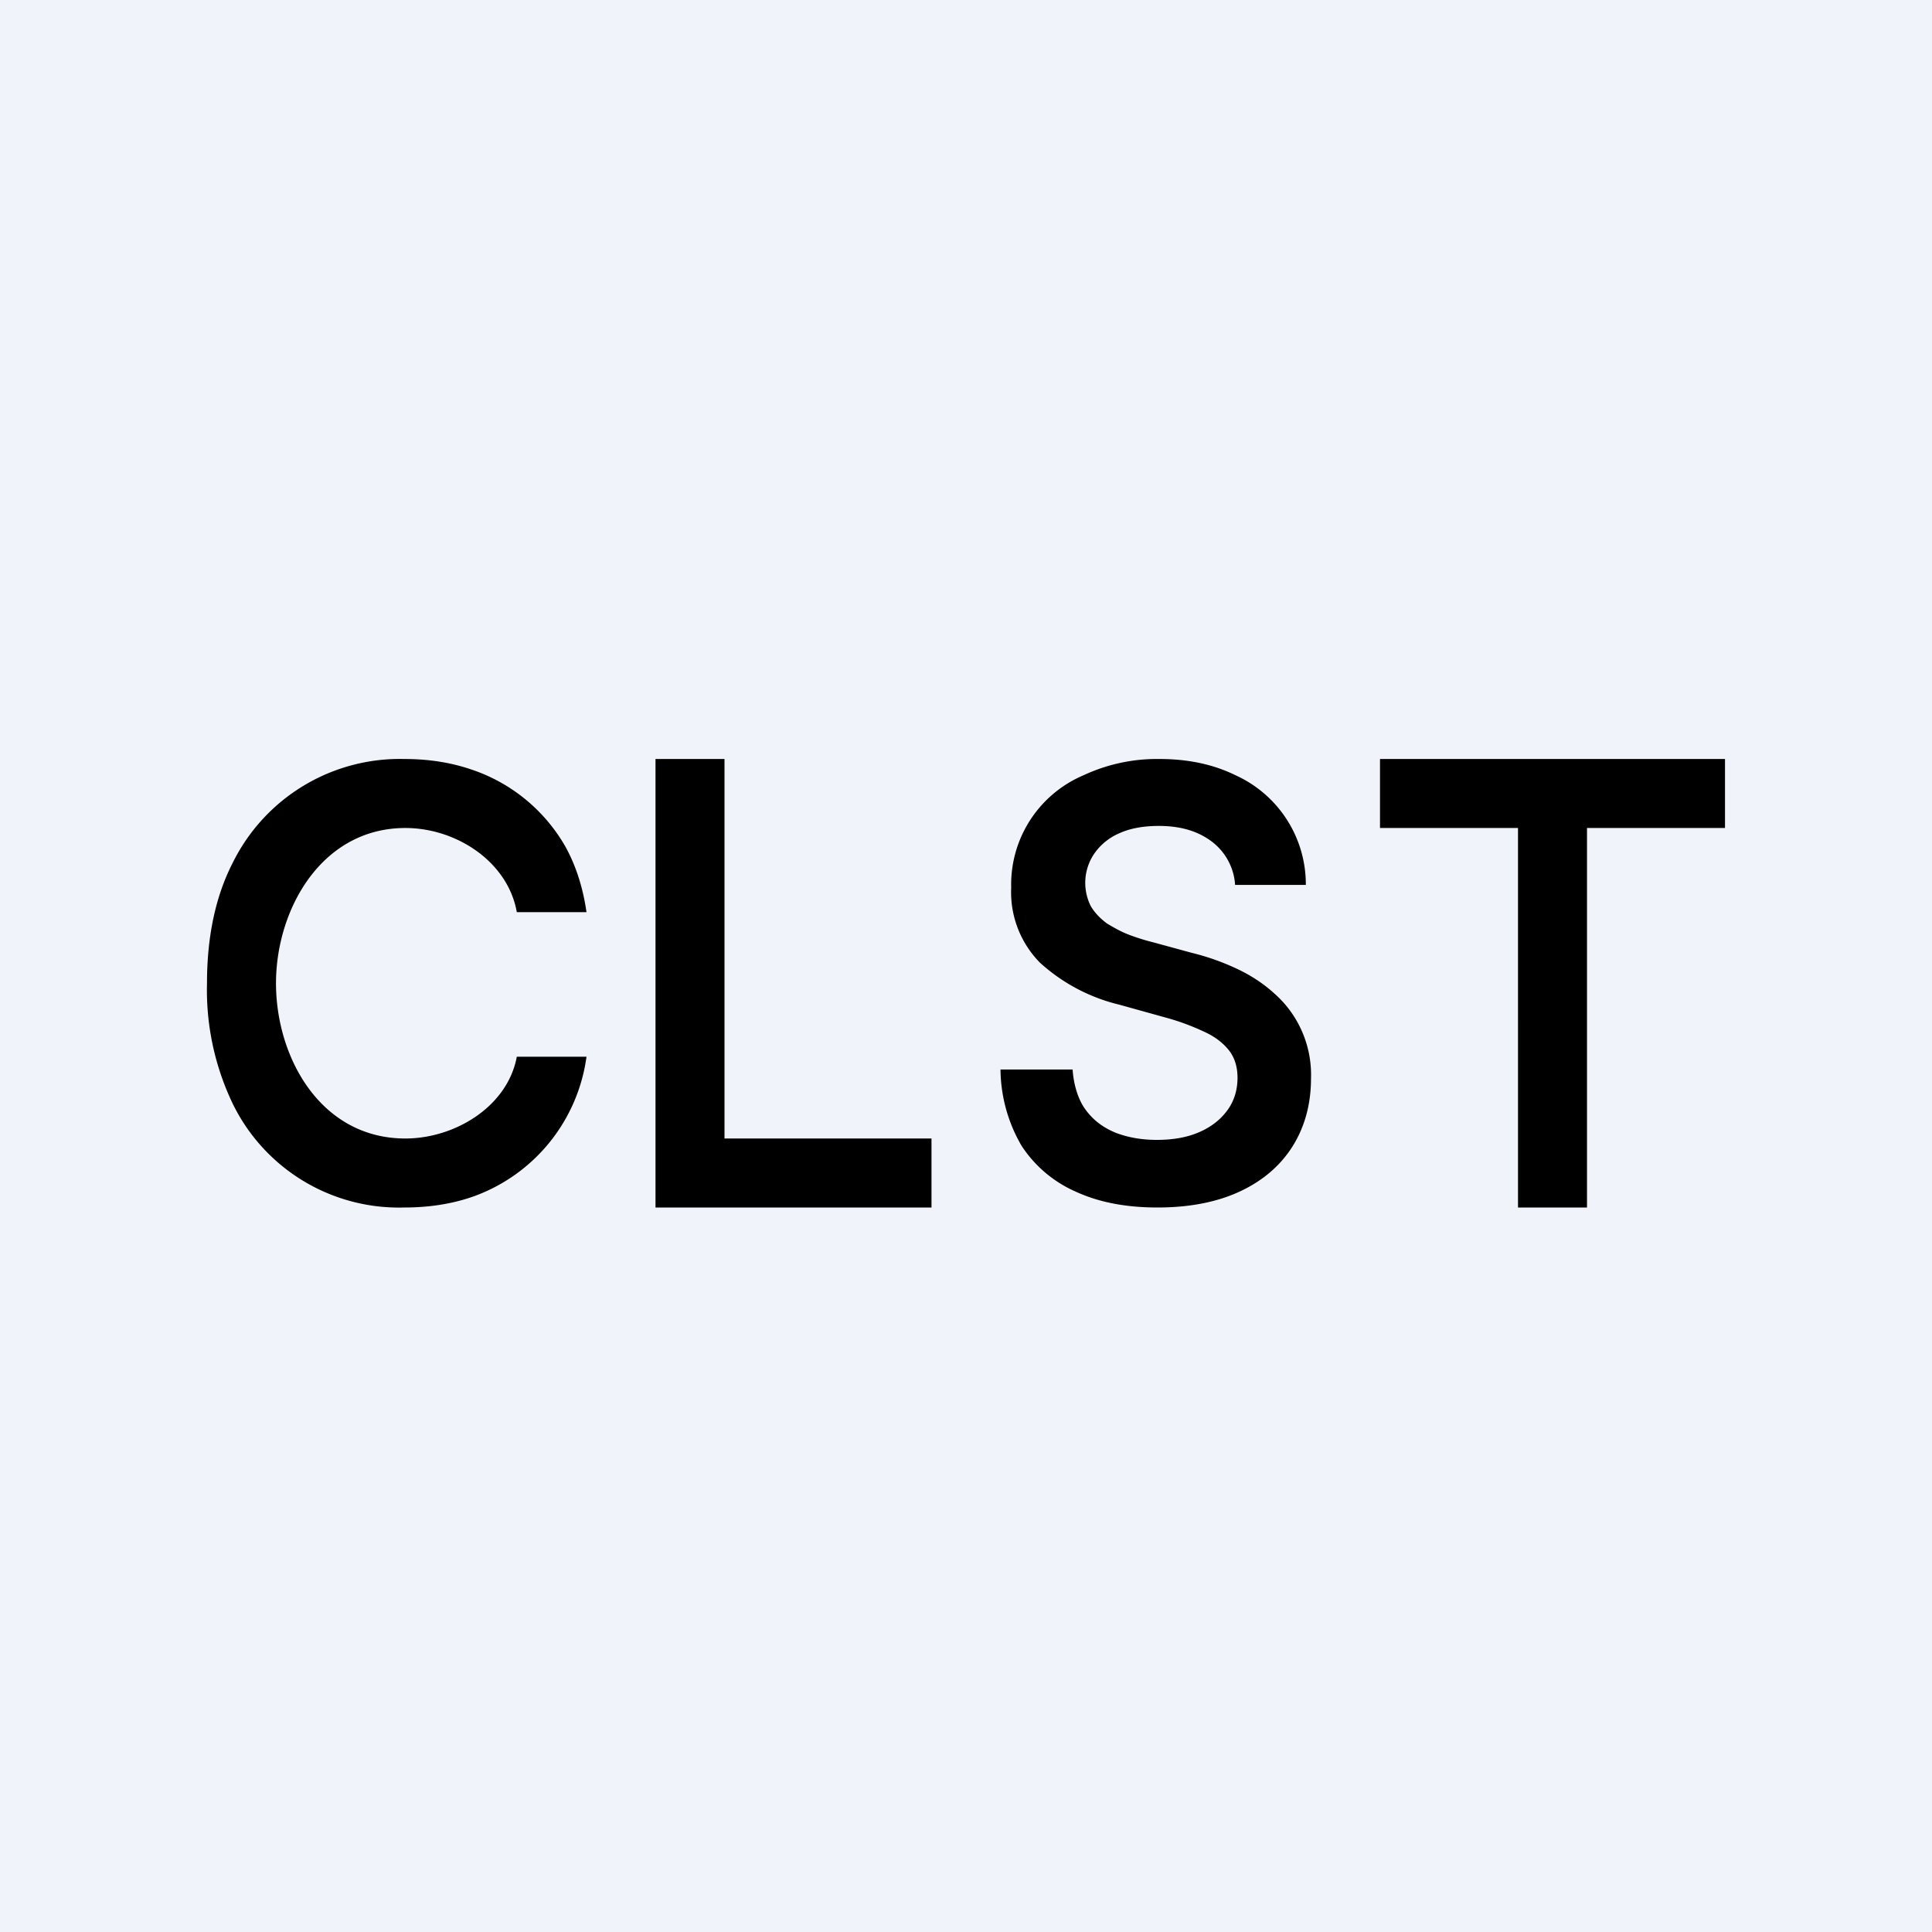 <!-- by TradeStack --><svg width="56" height="56" viewBox="0 0 56 56" xmlns="http://www.w3.org/2000/svg"><path fill="#F0F3FA" d="M0 0h56v56H0z"/><path d="M40 24v-2h10v2h-4v11h-2V24h-4ZM35.8 25.65a1.71 1.71 0 0 0-.68-1.26c-.4-.3-.9-.45-1.53-.45-.45 0-.83.07-1.14.21a1.7 1.7 0 0 0-.73.59 1.5 1.5 0 0 0-.1 1.53c.12.2.28.36.47.5.2.12.41.24.65.33.24.09.47.16.71.22l1.1.3c.45.11.87.26 1.28.45.41.19.78.43 1.1.72A3.14 3.14 0 0 1 38 31.26c0 .74-.18 1.4-.53 1.96-.35.56-.86 1-1.52 1.31-.66.31-1.46.47-2.4.47-.91 0-1.7-.15-2.37-.46a3.6 3.6 0 0 1-1.57-1.33A4.46 4.46 0 0 1 29 31h2.09c.03.44.16.88.38 1.17.22.3.5.51.86.66.36.14.76.21 1.2.21.47 0 .87-.07 1.22-.22s.62-.36.82-.63c.2-.27.3-.59.3-.95 0-.33-.09-.6-.26-.81-.18-.22-.42-.4-.74-.54a6.77 6.77 0 0 0-1.1-.4l-1.33-.37a5.23 5.23 0 0 1-2.3-1.22 2.91 2.91 0 0 1-.83-2.17 3.44 3.44 0 0 1 2.1-3.26 5.02 5.02 0 0 1 2.2-.47c.84 0 1.57.16 2.2.47a3.47 3.47 0 0 1 2.04 3.18h-2.05ZM19 35V22h2v11h6v2h-8ZM17 26.44h-2.02c-.26-1.47-1.76-2.44-3.23-2.44C9.32 24 8 26.36 8 28.5c0 2.16 1.3 4.5 3.75 4.5 1.43 0 2.96-.92 3.23-2.37H17a5.02 5.02 0 0 1-3.25 4.04c-.61.22-1.29.33-2.03.33a5.36 5.36 0 0 1-4.97-3A7.62 7.62 0 0 1 6 28.5c0-1.36.25-2.53.75-3.5a5.4 5.4 0 0 1 4.97-3c.7 0 1.34.1 1.93.3a4.94 4.94 0 0 1 2.75 2.26c.3.55.5 1.18.6 1.88Z"/></svg>